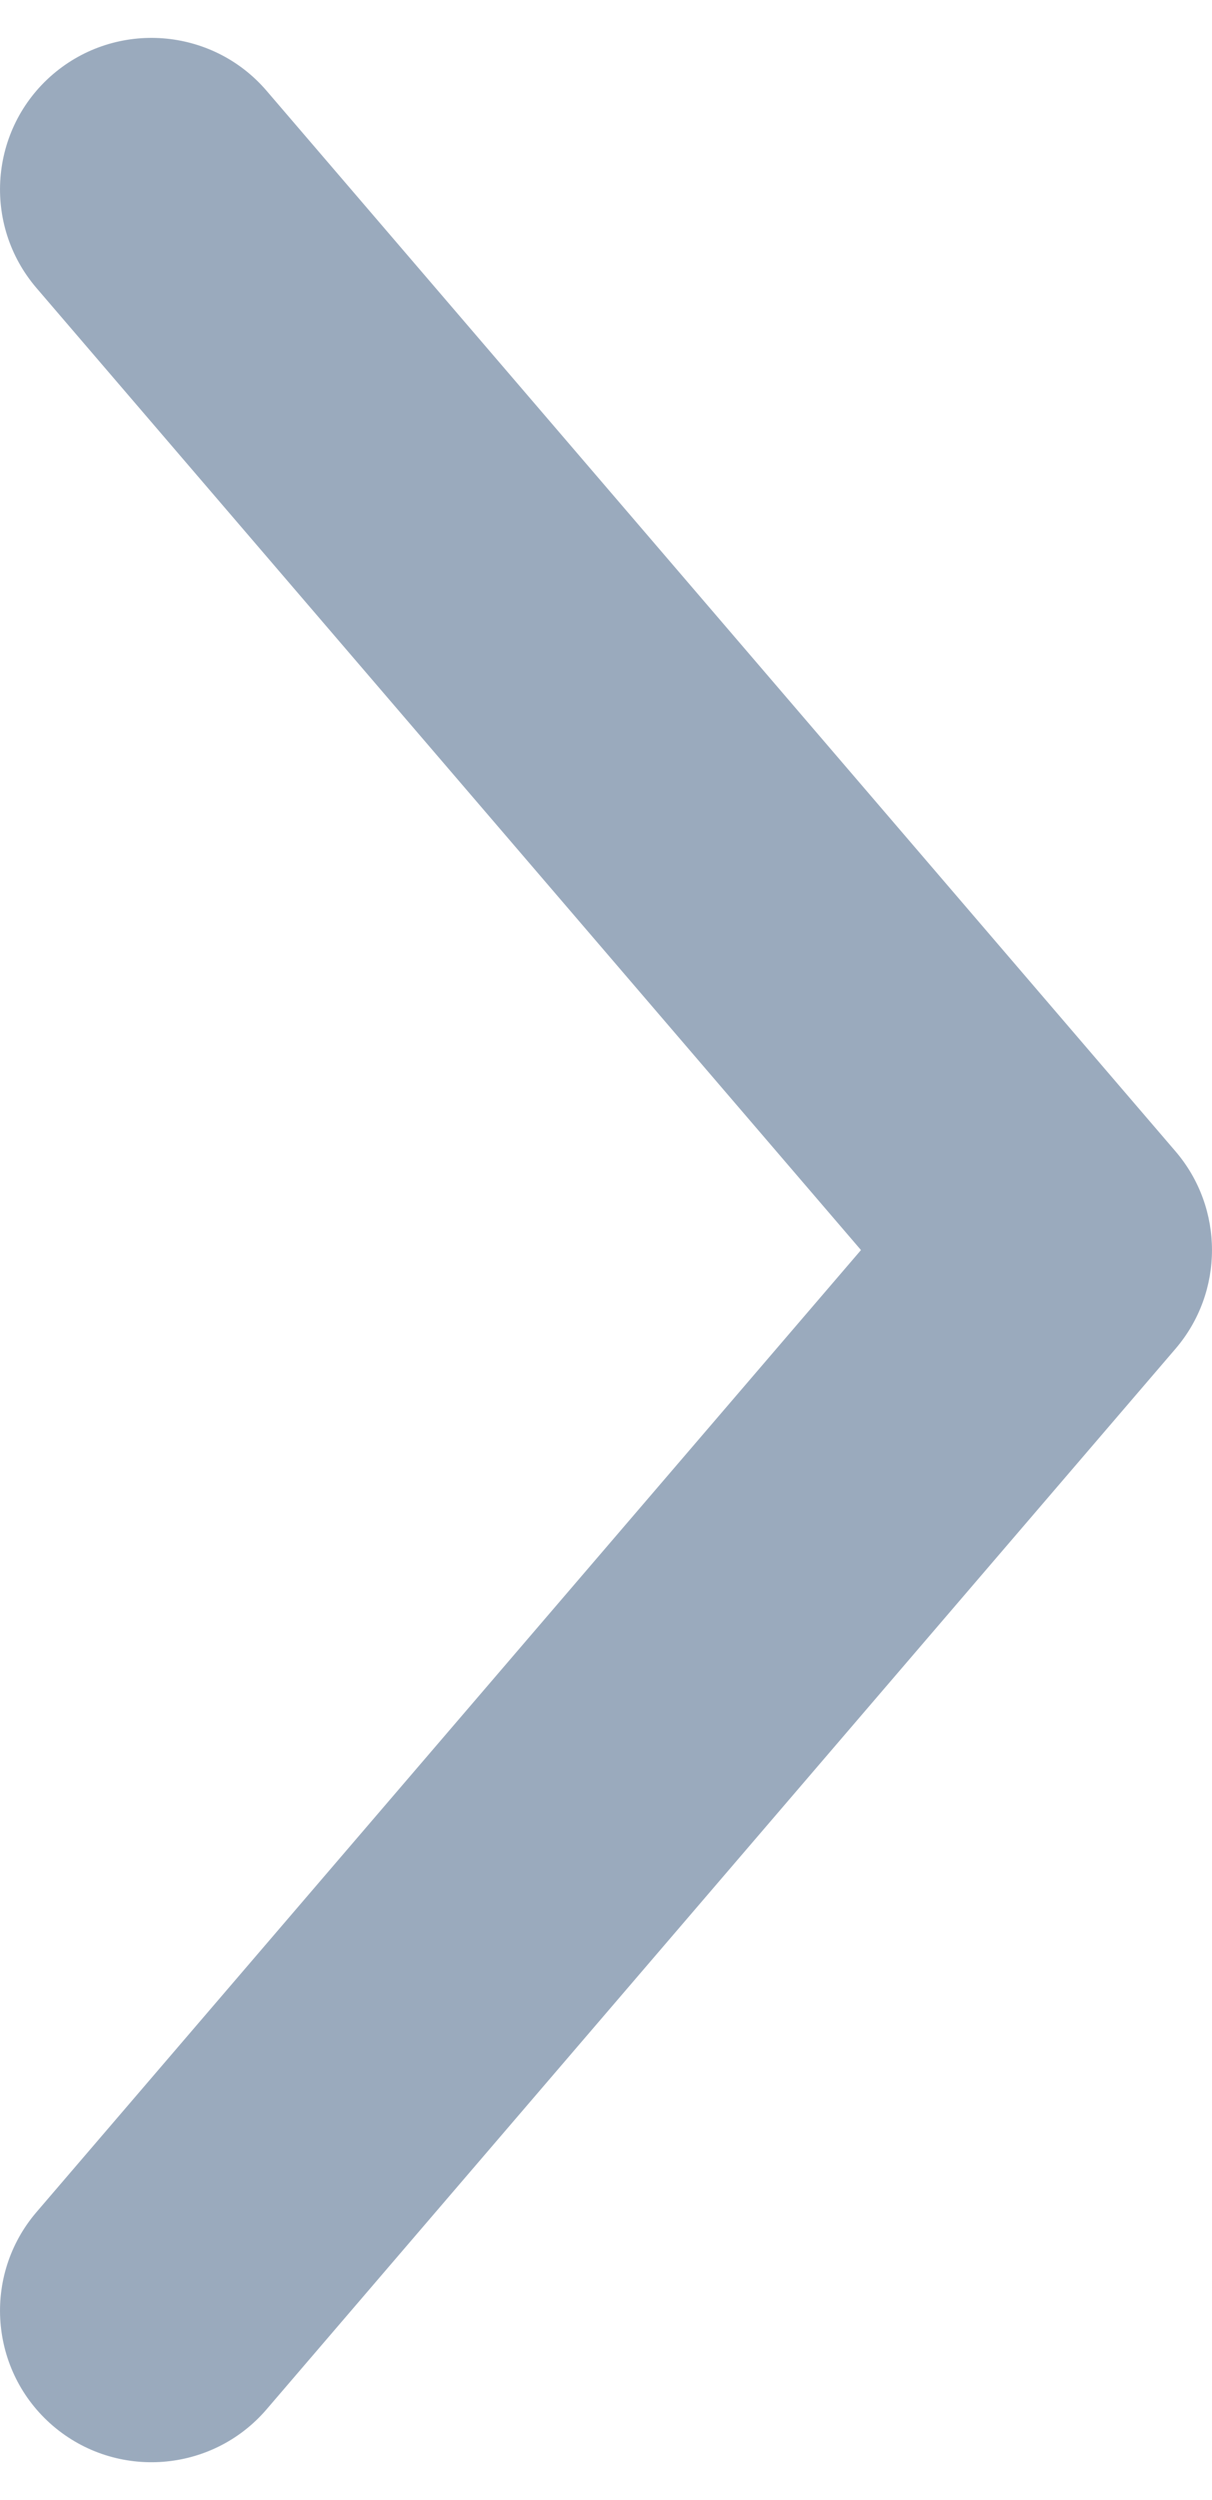 <svg width="16" height="33" viewBox="0 0 16 33" fill="none" xmlns="http://www.w3.org/2000/svg">
<path d="M0.482 3.802C-0.237 2.963 -0.14 1.7 0.698 0.981C1.537 0.263 2.8 0.36 3.519 1.198L15.519 15.198C16.16 15.947 16.16 17.053 15.519 17.802L3.519 31.802C2.8 32.64 1.537 32.737 0.698 32.019C-0.14 31.3 -0.237 30.037 0.482 29.198L11.366 16.5L0.482 3.802Z" fill="#9AAABD"/>
</svg>

